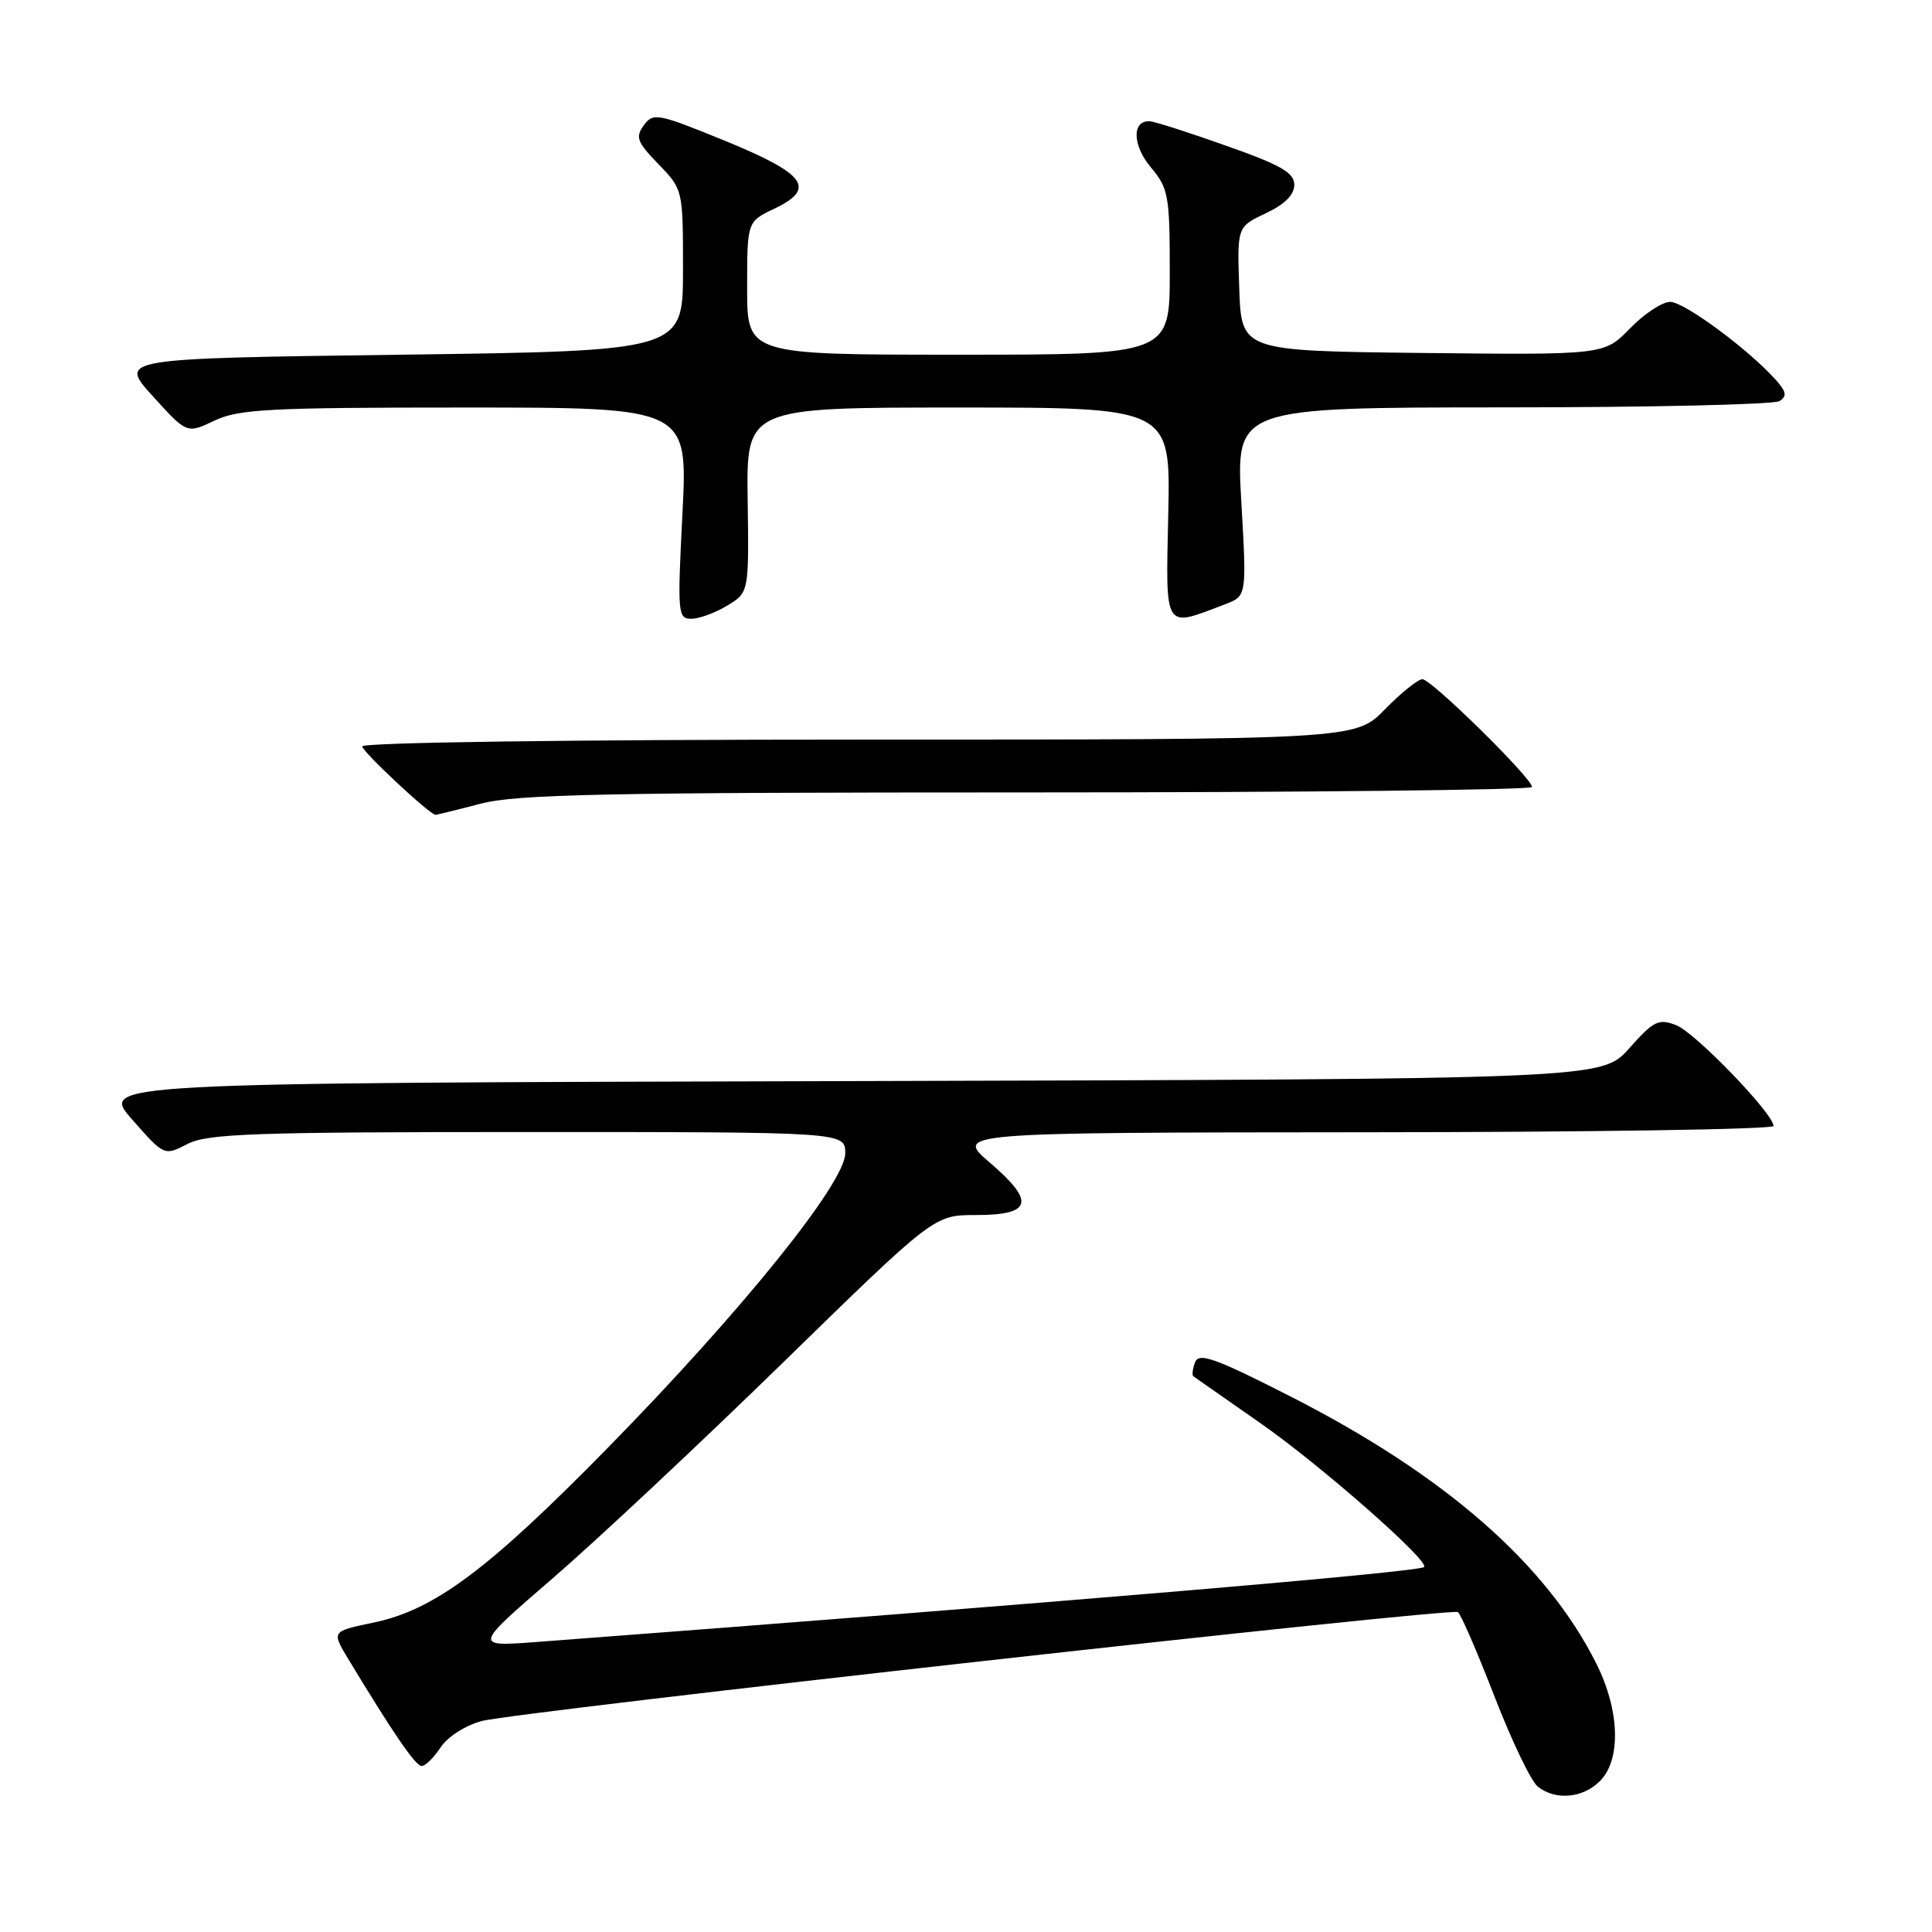 <?xml version="1.0" encoding="UTF-8" standalone="no"?>
<!DOCTYPE svg PUBLIC "-//W3C//DTD SVG 1.1//EN" "http://www.w3.org/Graphics/SVG/1.1/DTD/svg11.dtd" >
<svg xmlns="http://www.w3.org/2000/svg" xmlns:xlink="http://www.w3.org/1999/xlink" version="1.1" viewBox="0 0 256 256">
 <g >
 <path fill="currentColor"
d=" M 212.00 236.00 C 214.83 233.17 214.63 226.65 211.53 220.45 C 204.92 207.24 191.47 195.48 171.12 185.10 C 161.02 179.95 158.87 179.18 158.36 180.50 C 158.03 181.37 157.92 182.21 158.13 182.37 C 158.33 182.52 162.31 185.30 166.96 188.54 C 174.92 194.08 189.47 206.87 188.70 207.64 C 188.02 208.31 139.86 212.38 71.12 217.57 C 62.73 218.20 62.73 218.20 73.25 209.12 C 79.04 204.12 92.78 191.25 103.78 180.52 C 123.78 161.00 123.78 161.00 129.28 161.00 C 136.74 161.00 137.22 159.26 131.20 154.09 C 126.50 150.07 126.50 150.07 180.75 150.03 C 210.59 150.02 235.00 149.64 235.00 149.20 C 235.00 147.57 224.60 136.80 222.10 135.84 C 219.77 134.94 219.12 135.26 215.87 138.92 C 212.24 142.99 212.24 142.99 112.74 143.25 C 13.25 143.50 13.25 143.50 17.51 148.34 C 21.76 153.17 21.76 153.17 24.83 151.59 C 27.49 150.21 33.50 150.00 69.95 150.00 C 112.00 150.00 112.00 150.00 112.00 152.82 C 112.00 156.72 98.31 173.71 80.55 191.83 C 64.68 208.01 57.56 213.33 49.46 215.01 C 43.93 216.16 43.93 216.16 46.15 219.83 C 52.14 229.74 55.06 234.00 55.87 234.00 C 56.37 234.00 57.50 232.89 58.38 231.54 C 59.29 230.15 61.66 228.63 63.81 228.05 C 68.34 226.83 192.19 213.01 193.18 213.61 C 193.55 213.84 195.73 218.86 198.02 224.77 C 200.30 230.67 202.89 236.06 203.78 236.75 C 206.15 238.60 209.73 238.27 212.00 236.00 Z  M 63.66 106.50 C 68.50 105.24 80.07 105.00 136.21 105.00 C 172.94 105.00 203.00 104.67 203.00 104.28 C 203.00 103.11 189.66 90.00 188.48 90.00 C 187.89 90.00 185.65 91.80 183.50 94.00 C 179.59 98.00 179.59 98.00 113.80 98.00 C 75.69 98.00 48.00 98.38 48.00 98.90 C 48.00 99.59 56.79 107.81 57.70 107.97 C 57.81 107.98 60.49 107.33 63.66 106.50 Z  M 96.37 80.24 C 99.24 78.50 99.24 78.50 99.07 66.25 C 98.90 54.00 98.90 54.00 127.00 54.00 C 155.11 54.00 155.11 54.00 154.80 68.08 C 154.47 83.74 154.12 83.20 162.35 80.06 C 165.20 78.97 165.20 78.97 164.48 66.49 C 163.76 54.00 163.76 54.00 199.13 53.98 C 218.58 53.98 235.08 53.60 235.79 53.15 C 236.81 52.50 236.71 51.90 235.29 50.32 C 231.67 46.28 223.17 40.00 221.31 40.00 C 220.25 40.00 217.86 41.58 215.98 43.52 C 212.57 47.03 212.57 47.03 188.54 46.77 C 164.50 46.50 164.50 46.50 164.21 38.28 C 163.92 30.05 163.92 30.05 167.71 28.27 C 170.23 27.08 171.50 25.82 171.50 24.49 C 171.50 22.89 169.76 21.88 162.50 19.32 C 157.55 17.56 152.99 16.10 152.36 16.07 C 149.96 15.93 150.04 19.25 152.49 22.17 C 154.83 24.96 155.00 25.88 155.00 36.08 C 155.00 47.00 155.00 47.00 127.00 47.00 C 99.00 47.00 99.00 47.00 99.00 38.19 C 99.00 29.37 99.00 29.37 102.57 27.67 C 108.21 24.98 106.82 23.06 96.05 18.65 C 87.13 15.01 86.55 14.90 85.31 16.60 C 84.16 18.17 84.41 18.82 87.25 21.75 C 90.50 25.11 90.50 25.11 90.50 35.80 C 90.50 46.50 90.50 46.50 53.11 47.00 C 15.72 47.50 15.72 47.50 20.24 52.49 C 24.76 57.48 24.76 57.48 28.41 55.74 C 31.63 54.21 35.59 54.00 61.60 54.00 C 91.14 54.00 91.14 54.00 90.43 68.00 C 89.75 81.31 89.81 82.00 91.61 81.99 C 92.65 81.99 94.79 81.20 96.37 80.24 Z "/>
</g>
</svg>